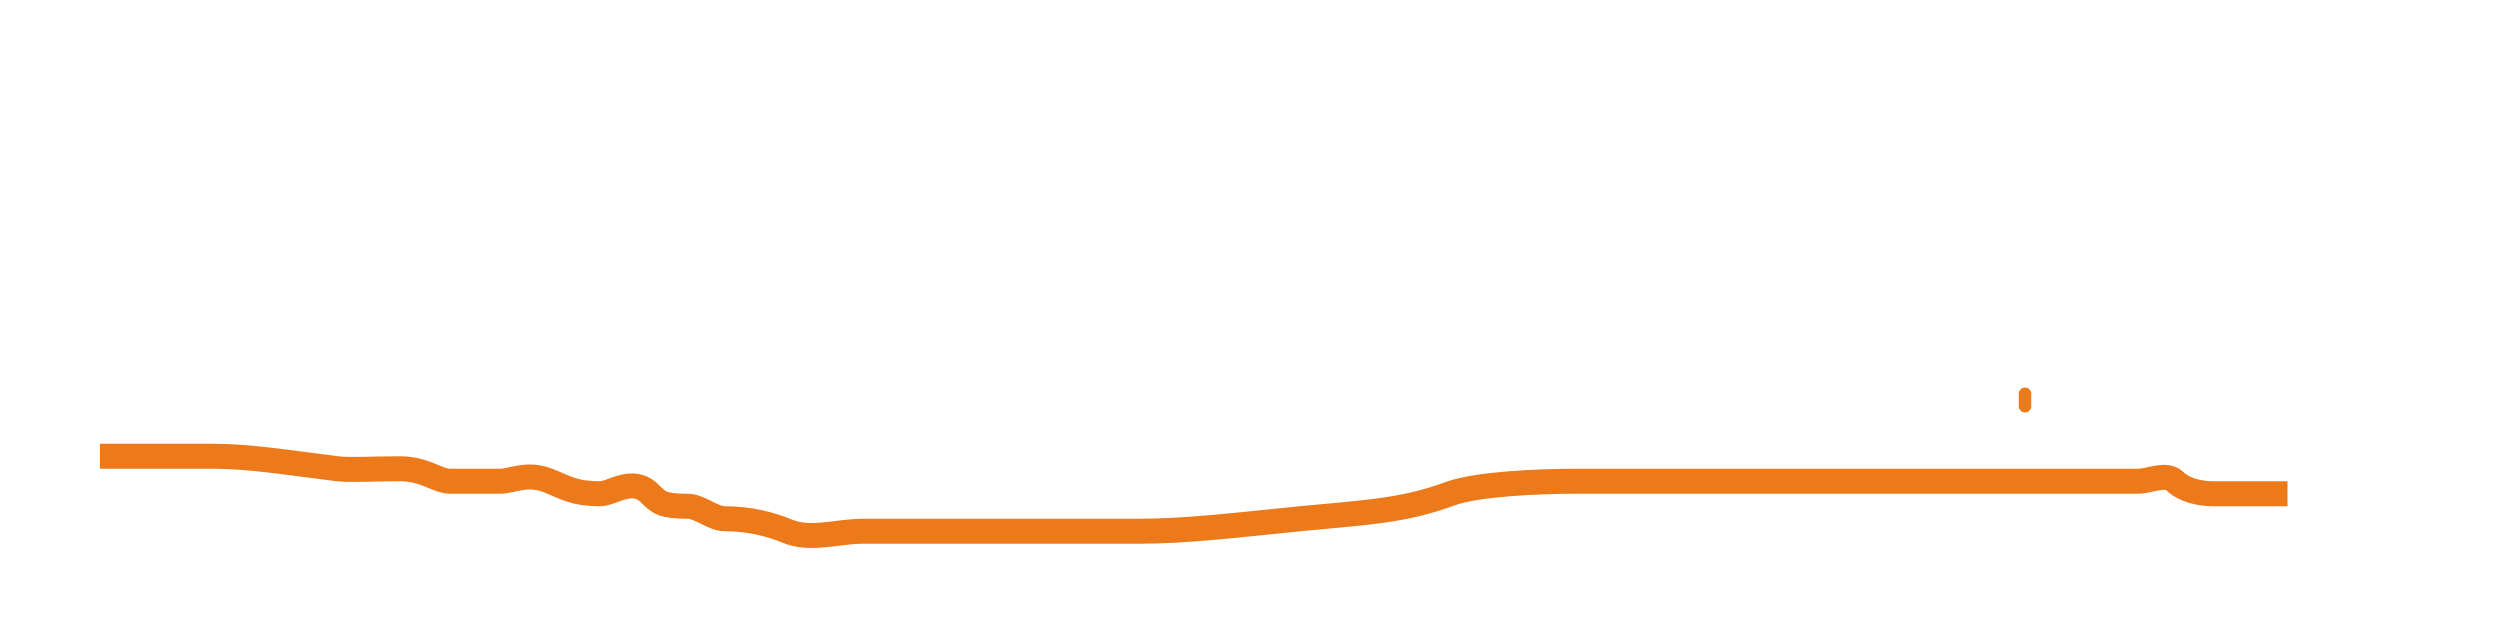 <svg width="200" height="50" xmlns="http://www.w3.org/2000/svg">
 <g id="Layer_1">
  <title>Layer 1</title>
  <polyline stroke-linecap="round" id="svg_4" points="501,189.5 501,188.5 " stroke="#EC791A" fill="none"/>
  <polyline stroke-linecap="round" id="svg_5" points="193,90.5 194,90.5 " stroke="#EC791A" fill="none"/>
  <polyline stroke-linecap="round" id="svg_6" points="162,32.5 162,31.5 " stroke="#EC791A" fill="none"/>
  <path d="m8,36.5c1,0 2,0 3,0c2,0 4,0 6,0c3,0 5.908,0.496 10,1c0.993,0.122 3,0 5,0c2,0 3,1 4,1c2,0 3,0 4,0c1,0 2.152,-0.765 4,0c1.307,0.541 2,1 4,1c1,0 2.586,-1.414 4,0c0.707,0.707 1,1 3,1c1,0 2,1 3,1c2,0 3.693,0.459 5,1c1.848,0.765 4,0 6,0c1,0 2,0 5,0c4,0 7,0 10,0c2,0 5,0 7,0c4,0 7.926,-0.498 13,-1c4.976,-0.493 8.133,-0.57 12,-2c2.097,-0.776 7,-1 10,-1c3,0 4,0 5,0c2,0 3,0 5,0c1,0 2,0 4,0c1,0 2,0 3,0c2,0 3,0 5,0c1,0 2,0 3,0c1,0 2,0 3,0c1,0 2,0 3,0c1,0 3,0 4,0c1,0 2,0 3,0c1,0 2,0 4,0c1,0 2,0 3,0c1,0 2.293,-0.707 3,0c0.707,0.707 2,1 3,1c1,0 2,0 3,0l1,0l1,0l1,0" id="svg_12" stroke-width="2" stroke="#EC791A" fill="none"/>
  <polyline stroke-width="2" stroke-linecap="round" id="svg_13" points="41,-65.5 40,-65.5 40,-66.5 " stroke="#EC791A" fill="none"/>
 </g>
</svg>